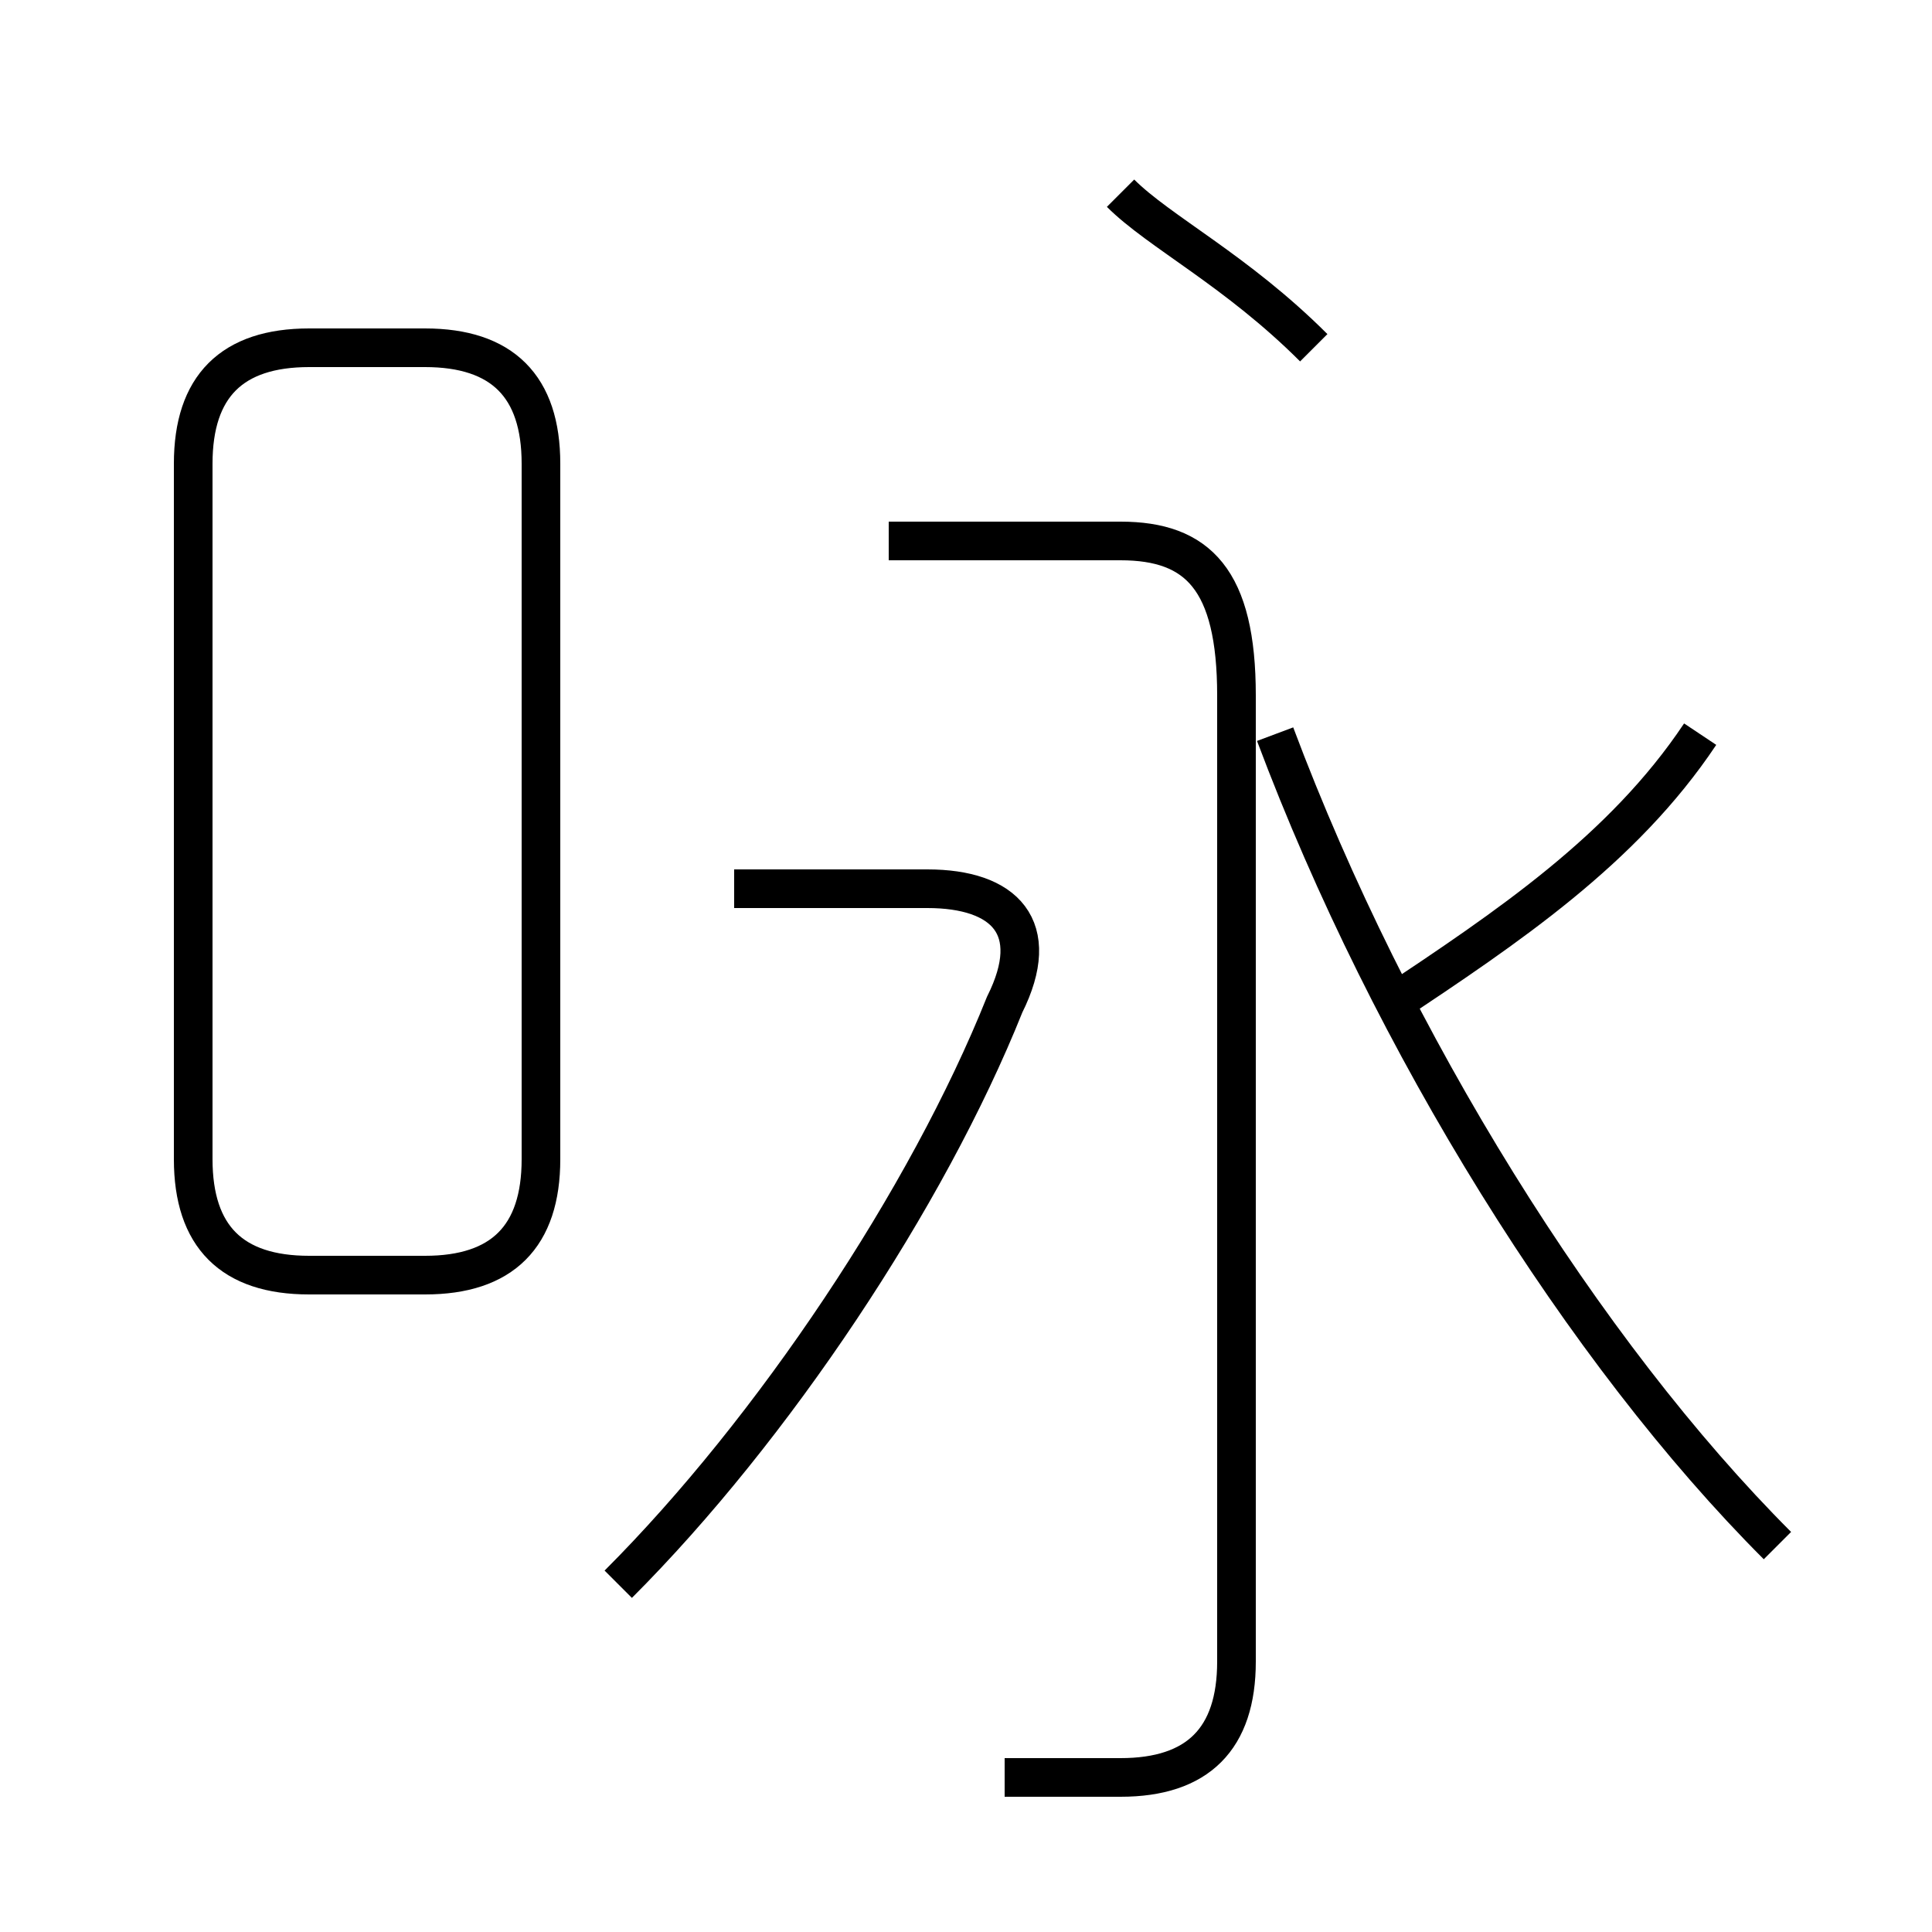 <?xml version='1.0' encoding='utf8'?>
<svg viewBox="0.0 -6.0 50.0 50.0" version="1.1" xmlns="http://www.w3.org/2000/svg">
<rect x="0.0" y="-6.0" width="50.0" height="50.0" fill="#808080" stroke="none"/>
<rect x="-1000" y="-1000" width="2000" height="2000" stroke="white" fill="white"/>
<g style="fill:white;stroke:#000000;  stroke-width:1">
<path d="M 26 2 C 27 2 28 2 29 2 C 31 2 32 1 32 -1 L 32 -26 C 32 -29 31 -30 29 -30 L 23 -30 M 16 -3 C 20 -7 24 -13 26 -18 C 27 -20 26 -21 24 -21 L 19 -21 M 8 -11 L 11 -11 C 13 -11 14 -12 14 -14 L 14 -32 C 14 -34 13 -35 11 -35 L 8 -35 C 6 -35 5 -34 5 -32 L 5 -14 C 5 -12 6 -11 8 -11 Z M 46 -4 C 41 -9 36 -17 33 -25 M 36 -18 C 39 -20 42 -22 44 -25 M 34 -35 C 32 -37 30 -38 29 -39" transform="translate(0.0 38.0)" />
</g>
</svg>
